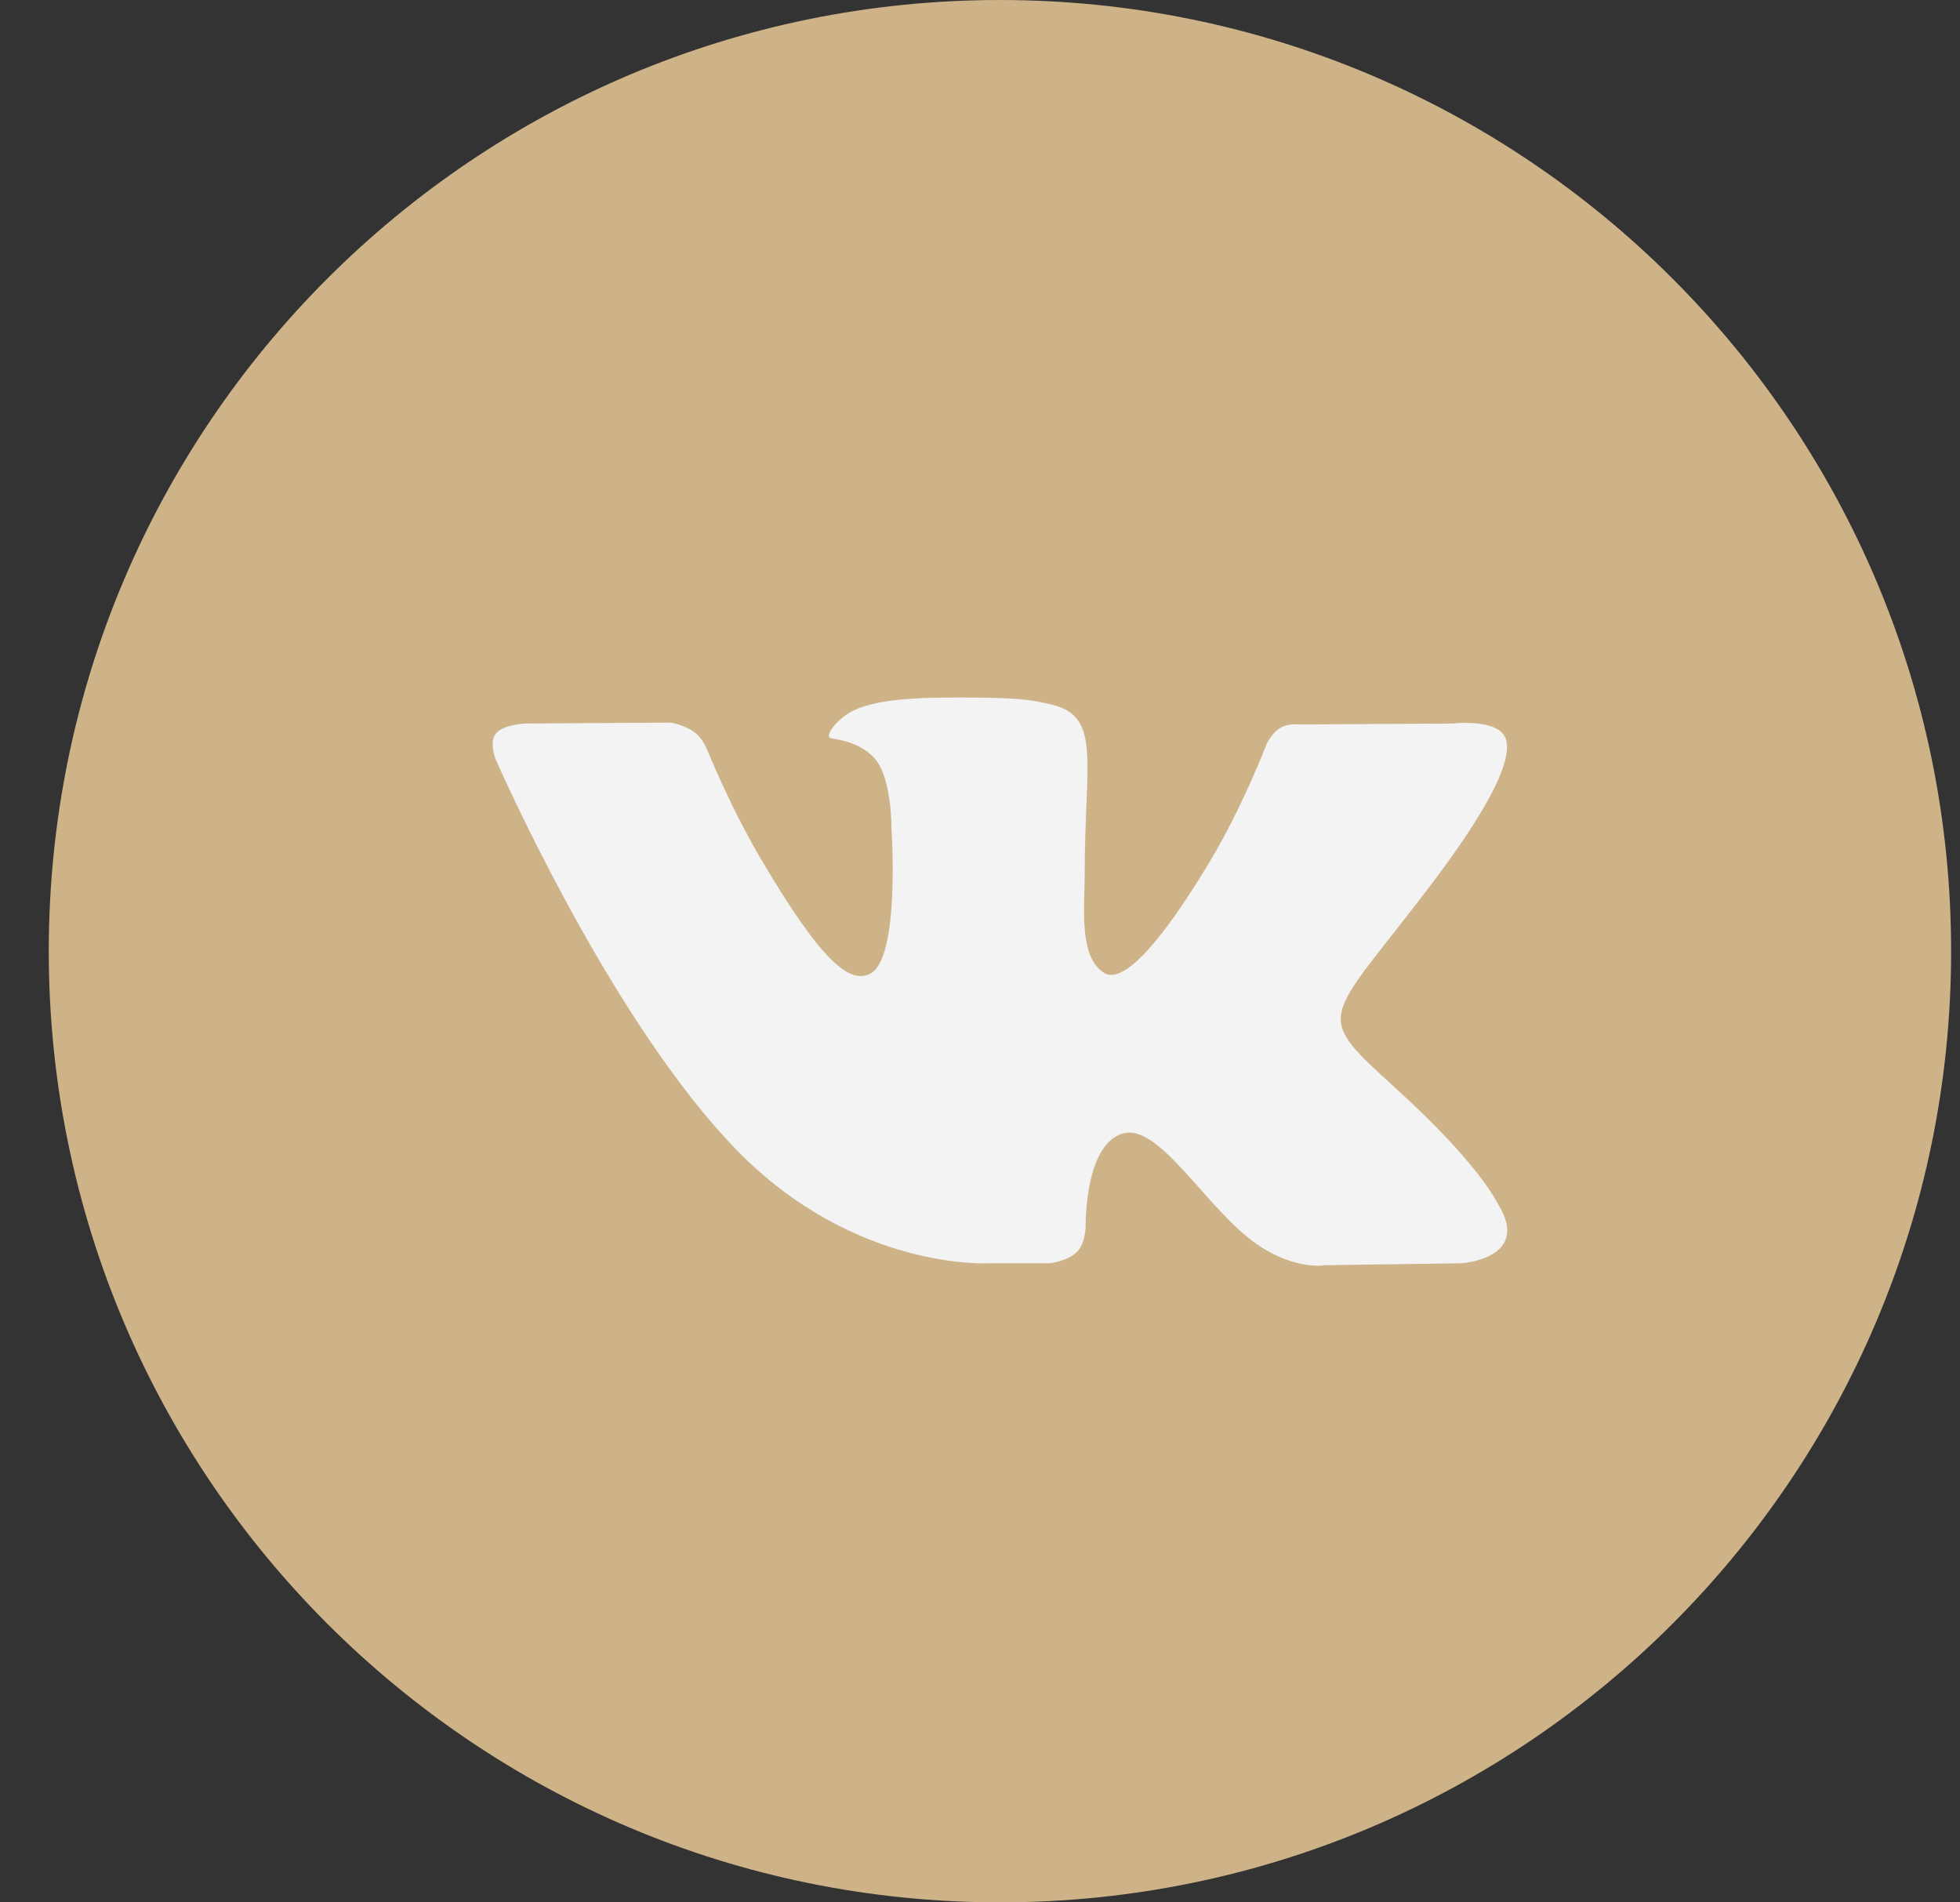 <svg width="34" height="33" viewBox="0 0 34 33" fill="none" xmlns="http://www.w3.org/2000/svg">
<rect x="0" y="0" width="34" height="33" fill="#333333" stroke="none"/>
<path fill-rule="evenodd" clip-rule="evenodd" d="M0.846 16.5C0.846 7.387 8.233 0 17.346 0C26.458 0 33.846 7.387 33.846 16.5C33.846 25.613 26.458 33 17.346 33C8.233 33 0.846 25.613 0.846 16.5Z" fill="#CEB388"/>
<path fill-rule="evenodd" clip-rule="evenodd" d="M18.209 21.914C18.209 21.914 18.527 21.88 18.689 21.708C18.838 21.551 18.833 21.255 18.833 21.255C18.833 21.255 18.813 19.87 19.468 19.665C20.114 19.464 20.943 21.004 21.823 21.597C22.487 22.044 22.992 21.947 22.992 21.947L25.343 21.914C25.343 21.914 26.572 21.84 25.989 20.891C25.941 20.813 25.649 20.189 24.242 18.906C22.767 17.564 22.965 17.781 24.74 15.458C25.821 14.043 26.253 13.18 26.118 12.811C25.99 12.457 25.195 12.551 25.195 12.551L22.548 12.567C22.548 12.567 22.352 12.541 22.207 12.627C22.065 12.71 21.973 12.905 21.973 12.905C21.973 12.905 21.554 13.999 20.995 14.931C19.817 16.894 19.346 16.998 19.153 16.877C18.705 16.592 18.817 15.734 18.817 15.125C18.817 13.221 19.111 12.428 18.244 12.223C17.957 12.154 17.745 12.109 17.009 12.102C16.065 12.092 15.266 12.105 14.813 12.322C14.512 12.467 14.279 12.79 14.421 12.808C14.596 12.831 14.992 12.913 15.202 13.193C15.473 13.556 15.464 14.369 15.464 14.369C15.464 14.369 15.62 16.61 15.1 16.888C14.743 17.079 14.254 16.689 13.203 14.907C12.665 13.995 12.259 12.986 12.259 12.986C12.259 12.986 12.181 12.797 12.04 12.696C11.871 12.573 11.634 12.535 11.634 12.535L9.12 12.551C9.12 12.551 8.742 12.561 8.603 12.723C8.48 12.866 8.594 13.162 8.594 13.162C8.594 13.162 10.562 17.684 12.792 19.962C14.836 22.051 17.157 21.914 17.157 21.914H18.209Z" fill="#F3F3F3"/>
</svg>
